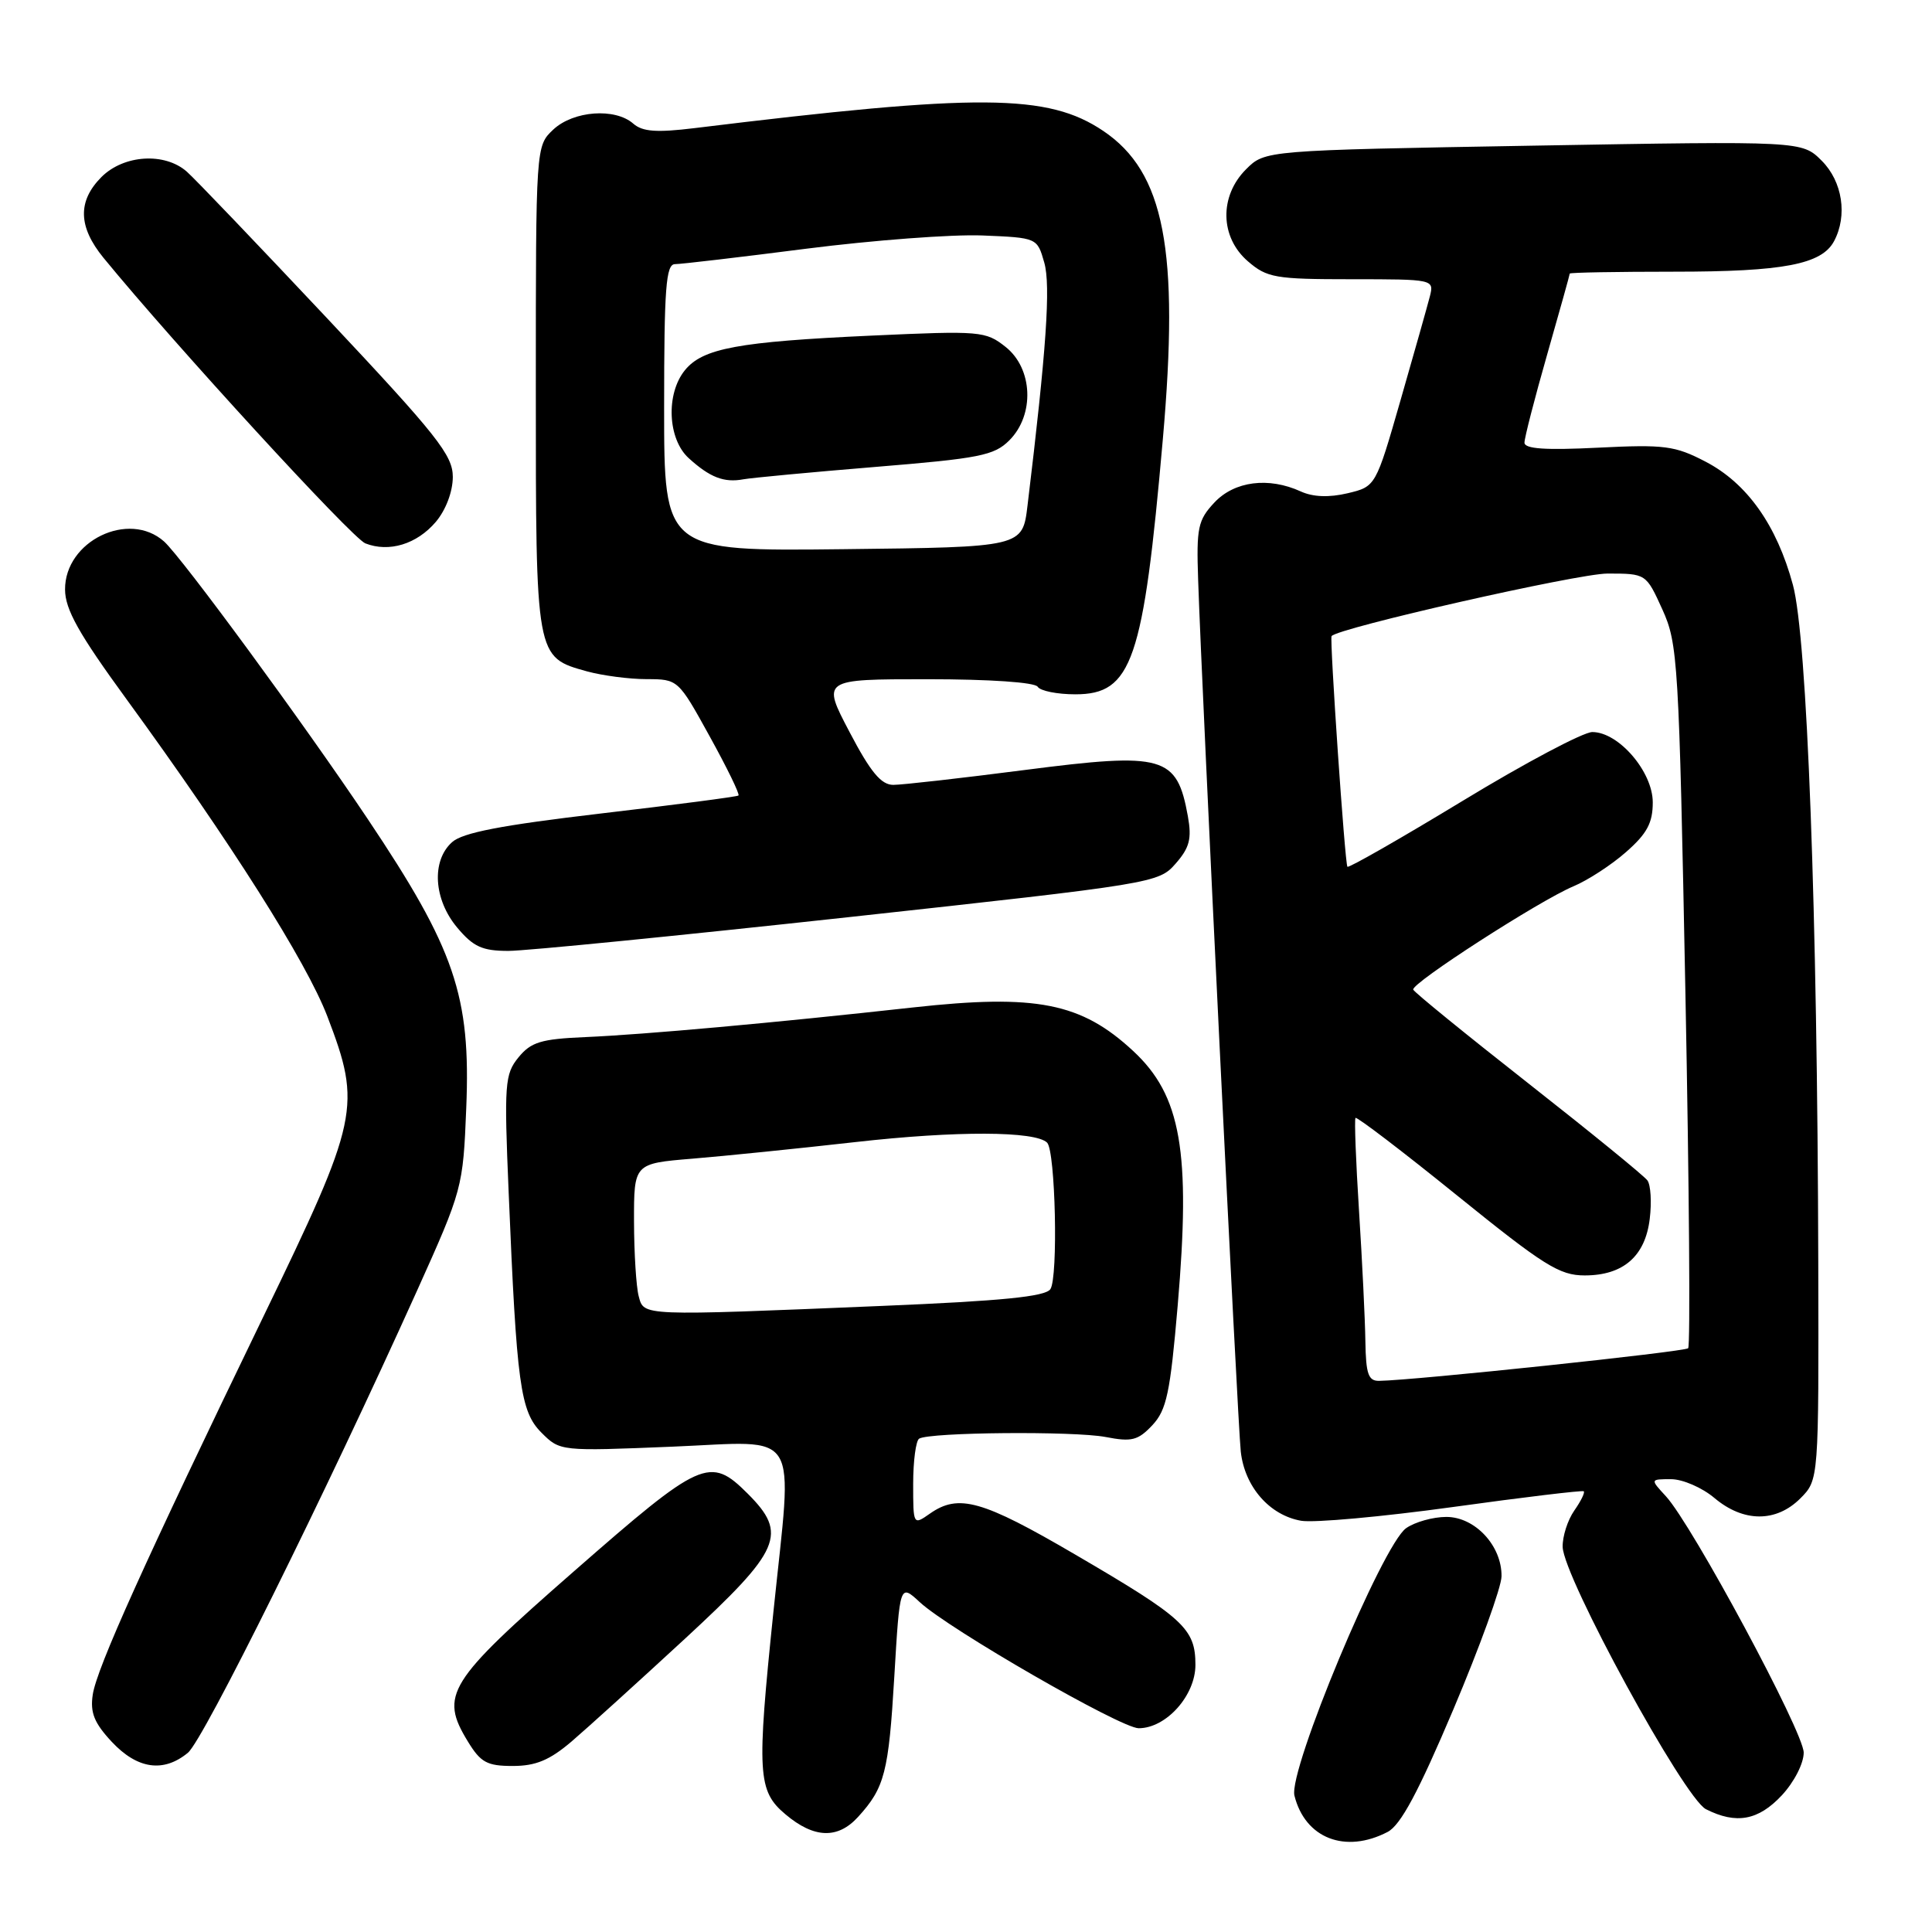 <?xml version="1.0" encoding="UTF-8" standalone="no"?>
<!DOCTYPE svg PUBLIC "-//W3C//DTD SVG 1.1//EN" "http://www.w3.org/Graphics/SVG/1.1/DTD/svg11.dtd" >
<svg xmlns="http://www.w3.org/2000/svg" xmlns:xlink="http://www.w3.org/1999/xlink" version="1.1" viewBox="0 0 256 256">
 <g >
 <path fill="currentColor"
d=" M 183.87 242.74 C 185.60 241.83 187.93 237.48 192.58 226.50 C 196.07 218.25 198.94 210.32 198.96 208.88 C 199.02 204.84 195.46 201.00 191.65 201.00 C 189.89 201.00 187.49 201.67 186.32 202.49 C 183.19 204.68 170.69 234.61 171.52 237.93 C 172.93 243.59 178.26 245.66 183.87 242.74 Z  M 113.70 240.75 C 117.23 236.88 117.75 234.84 118.50 222.17 C 119.23 209.85 119.23 209.85 121.87 212.29 C 125.71 215.86 148.52 229.00 150.88 229.00 C 154.52 229.00 158.40 224.67 158.40 220.61 C 158.40 215.80 156.88 214.40 142.46 205.98 C 130.13 198.77 127.02 197.90 123.22 200.56 C 121.01 202.11 121.00 202.10 121.00 196.62 C 121.00 193.59 121.36 190.90 121.79 190.63 C 123.17 189.77 142.33 189.61 146.50 190.41 C 149.96 191.08 150.79 190.87 152.70 188.84 C 154.58 186.82 155.06 184.57 156.05 172.99 C 157.80 152.58 156.51 145.16 150.15 139.26 C 143.27 132.87 137.32 131.69 121.00 133.49 C 102.48 135.54 85.40 137.08 77.57 137.42 C 71.68 137.67 70.36 138.08 68.70 140.11 C 66.89 142.33 66.79 143.58 67.40 158.00 C 68.46 183.49 68.94 187.03 71.75 189.84 C 74.21 192.30 74.25 192.30 89.11 191.69 C 106.35 190.98 105.04 188.86 102.49 213.50 C 100.26 235.05 100.39 237.31 104.08 240.41 C 107.86 243.60 111.01 243.71 113.70 240.75 Z  M 236.10 237.89 C 237.73 236.14 239.00 233.67 239.00 232.23 C 239.00 229.52 224.23 202.05 220.73 198.25 C 218.65 196.00 218.65 196.00 221.43 196.00 C 222.96 196.00 225.55 197.12 227.18 198.50 C 231.02 201.73 235.34 201.75 238.55 198.55 C 241.00 196.09 241.00 196.09 240.93 167.30 C 240.82 120.90 239.46 84.47 237.57 77.50 C 235.43 69.58 231.49 64.03 225.99 61.17 C 221.94 59.06 220.55 58.88 211.75 59.32 C 204.75 59.67 202.00 59.48 202.00 58.65 C 202.00 58.02 203.35 52.77 205.00 47.00 C 206.65 41.23 208.00 36.39 208.00 36.25 C 208.00 36.11 214.23 36.00 221.85 36.00 C 236.31 36.00 241.38 35.03 243.02 31.96 C 244.83 28.57 244.14 24.05 241.39 21.30 C 238.77 18.68 238.77 18.68 203.20 19.30 C 167.62 19.92 167.62 19.92 165.11 22.43 C 161.54 26.00 161.65 31.44 165.36 34.63 C 167.89 36.81 168.98 37.00 179.07 37.00 C 189.95 37.00 190.03 37.02 189.47 39.25 C 189.15 40.49 187.41 46.67 185.59 52.99 C 182.29 64.47 182.29 64.47 178.56 65.36 C 176.10 65.94 173.98 65.86 172.36 65.12 C 168.09 63.17 163.58 63.75 160.92 66.58 C 158.73 68.92 158.52 69.91 158.76 76.83 C 159.26 91.96 163.99 188.58 164.41 192.35 C 164.93 197.01 168.22 200.78 172.41 201.51 C 174.11 201.80 183.15 200.98 192.50 199.69 C 201.85 198.39 209.66 197.46 209.85 197.60 C 210.05 197.75 209.48 198.90 208.60 200.16 C 207.72 201.42 207.03 203.58 207.06 204.97 C 207.16 208.98 223.15 238.26 226.05 239.73 C 230.06 241.76 232.99 241.22 236.10 237.89 Z  M 24.90 232.25 C 26.96 230.54 43.08 198.04 55.27 171.00 C 61.27 157.67 61.36 157.36 61.78 146.83 C 62.39 131.95 60.29 125.79 48.71 108.50 C 40.30 95.93 24.09 73.85 21.74 71.75 C 17.06 67.58 8.58 71.69 8.62 78.12 C 8.63 80.75 10.43 83.97 16.80 92.70 C 30.58 111.61 40.61 127.45 43.37 134.66 C 47.94 146.62 47.60 148.21 34.87 174.51 C 19.15 207.00 12.82 221.03 12.29 224.55 C 11.93 226.93 12.48 228.30 14.81 230.80 C 18.20 234.42 21.66 234.92 24.90 232.25 Z  M 75.72 230.77 C 77.80 228.99 84.56 222.86 90.75 217.15 C 103.51 205.36 104.42 203.26 99.08 197.92 C 94.06 192.91 92.96 193.40 76.00 208.25 C 59.30 222.86 58.23 224.59 61.99 230.75 C 63.69 233.54 64.53 234.00 67.95 234.00 C 70.99 234.00 72.83 233.23 75.72 230.77 Z  M 112.52 121.52 C 152.94 117.10 153.53 117.01 155.78 114.43 C 157.63 112.32 157.93 111.13 157.40 108.16 C 155.95 100.14 154.23 99.65 135.85 102.02 C 127.41 103.11 119.54 104.00 118.37 104.00 C 116.76 104.00 115.36 102.32 112.57 97.00 C 108.89 90.00 108.89 90.00 122.89 90.00 C 131.14 90.00 137.14 90.41 137.50 91.00 C 137.84 91.55 140.09 92.00 142.49 92.00 C 150.00 92.00 151.50 87.62 154.08 58.22 C 156.29 33.10 154.30 22.81 146.19 17.35 C 138.86 12.41 129.79 12.35 92.00 16.98 C 86.99 17.59 85.14 17.45 83.92 16.39 C 81.50 14.26 75.98 14.67 73.31 17.17 C 71.00 19.35 71.00 19.35 71.00 51.45 C 71.00 87.27 70.96 87.06 77.78 88.96 C 79.83 89.52 83.38 89.99 85.68 89.99 C 89.85 90.00 89.87 90.02 94.03 97.56 C 96.33 101.72 98.05 105.25 97.85 105.41 C 97.66 105.57 89.46 106.64 79.64 107.79 C 66.38 109.35 61.29 110.33 59.89 111.60 C 57.14 114.08 57.46 119.20 60.59 122.92 C 62.72 125.46 63.92 126.00 67.36 126.00 C 69.66 126.00 89.98 123.98 112.52 121.52 Z  M 57.75 69.15 C 59.08 67.57 59.99 65.16 60.00 63.20 C 60.00 60.32 57.95 57.72 43.37 42.20 C 34.22 32.47 25.85 23.71 24.76 22.75 C 21.83 20.16 16.41 20.50 13.45 23.45 C 10.26 26.65 10.35 30.05 13.72 34.17 C 23.08 45.60 46.66 71.32 48.41 72.00 C 51.55 73.23 55.23 72.11 57.75 69.15 Z  M 84.63 171.75 C 84.30 170.51 84.02 166.05 84.01 161.84 C 84.00 154.17 84.00 154.17 91.75 153.53 C 96.01 153.18 105.73 152.19 113.35 151.33 C 126.72 149.82 137.19 149.86 138.75 151.41 C 139.85 152.52 140.23 169.27 139.18 170.82 C 138.52 171.81 132.74 172.38 116.89 173.04 C 84.71 174.38 85.34 174.40 84.63 171.75 Z  M 180.92 177.75 C 180.88 174.86 180.50 167.10 180.08 160.50 C 179.66 153.90 179.45 148.33 179.61 148.13 C 179.77 147.93 185.82 152.54 193.04 158.38 C 204.58 167.71 206.64 169.00 209.98 169.00 C 215.09 169.00 218.01 166.46 218.60 161.49 C 218.87 159.30 218.73 157.01 218.29 156.41 C 217.86 155.81 210.75 150.02 202.50 143.54 C 194.25 137.06 187.39 131.48 187.26 131.13 C 186.94 130.32 204.00 119.32 208.49 117.44 C 210.38 116.65 213.52 114.61 215.46 112.90 C 218.24 110.46 219.00 109.04 219.00 106.32 C 219.00 102.26 214.48 97.00 210.99 97.00 C 209.80 97.00 202.08 101.09 193.84 106.10 C 185.60 111.10 178.71 115.04 178.54 114.85 C 178.21 114.50 176.17 84.68 176.44 84.29 C 177.18 83.23 209.07 76.00 212.99 76.00 C 218.11 76.00 218.11 76.00 220.27 80.75 C 222.33 85.29 222.47 87.54 223.33 131.80 C 223.83 157.26 223.99 178.35 223.69 178.65 C 223.21 179.12 187.47 182.90 182.75 182.97 C 181.31 183.00 180.99 182.07 180.92 177.75 Z  M 88.00 54.02 C 88.00 38.14 88.24 35.00 89.44 35.00 C 90.23 35.00 98.08 34.08 106.88 32.95 C 115.68 31.83 126.15 31.04 130.15 31.20 C 137.43 31.50 137.43 31.50 138.37 34.79 C 139.24 37.83 138.65 46.36 136.15 67.00 C 135.49 72.50 135.49 72.50 111.74 72.77 C 88.00 73.04 88.00 73.04 88.00 54.02 Z  M 115.99 61.87 C 129.80 60.74 131.73 60.36 133.74 58.35 C 137.12 54.97 136.87 48.84 133.25 45.97 C 130.60 43.87 129.93 43.81 115.50 44.47 C 97.78 45.28 93.11 46.15 90.75 49.06 C 88.21 52.19 88.47 58.17 91.25 60.70 C 94.06 63.26 95.94 63.99 98.50 63.51 C 99.60 63.31 107.47 62.57 115.99 61.87 Z "/>
</g>
</svg>